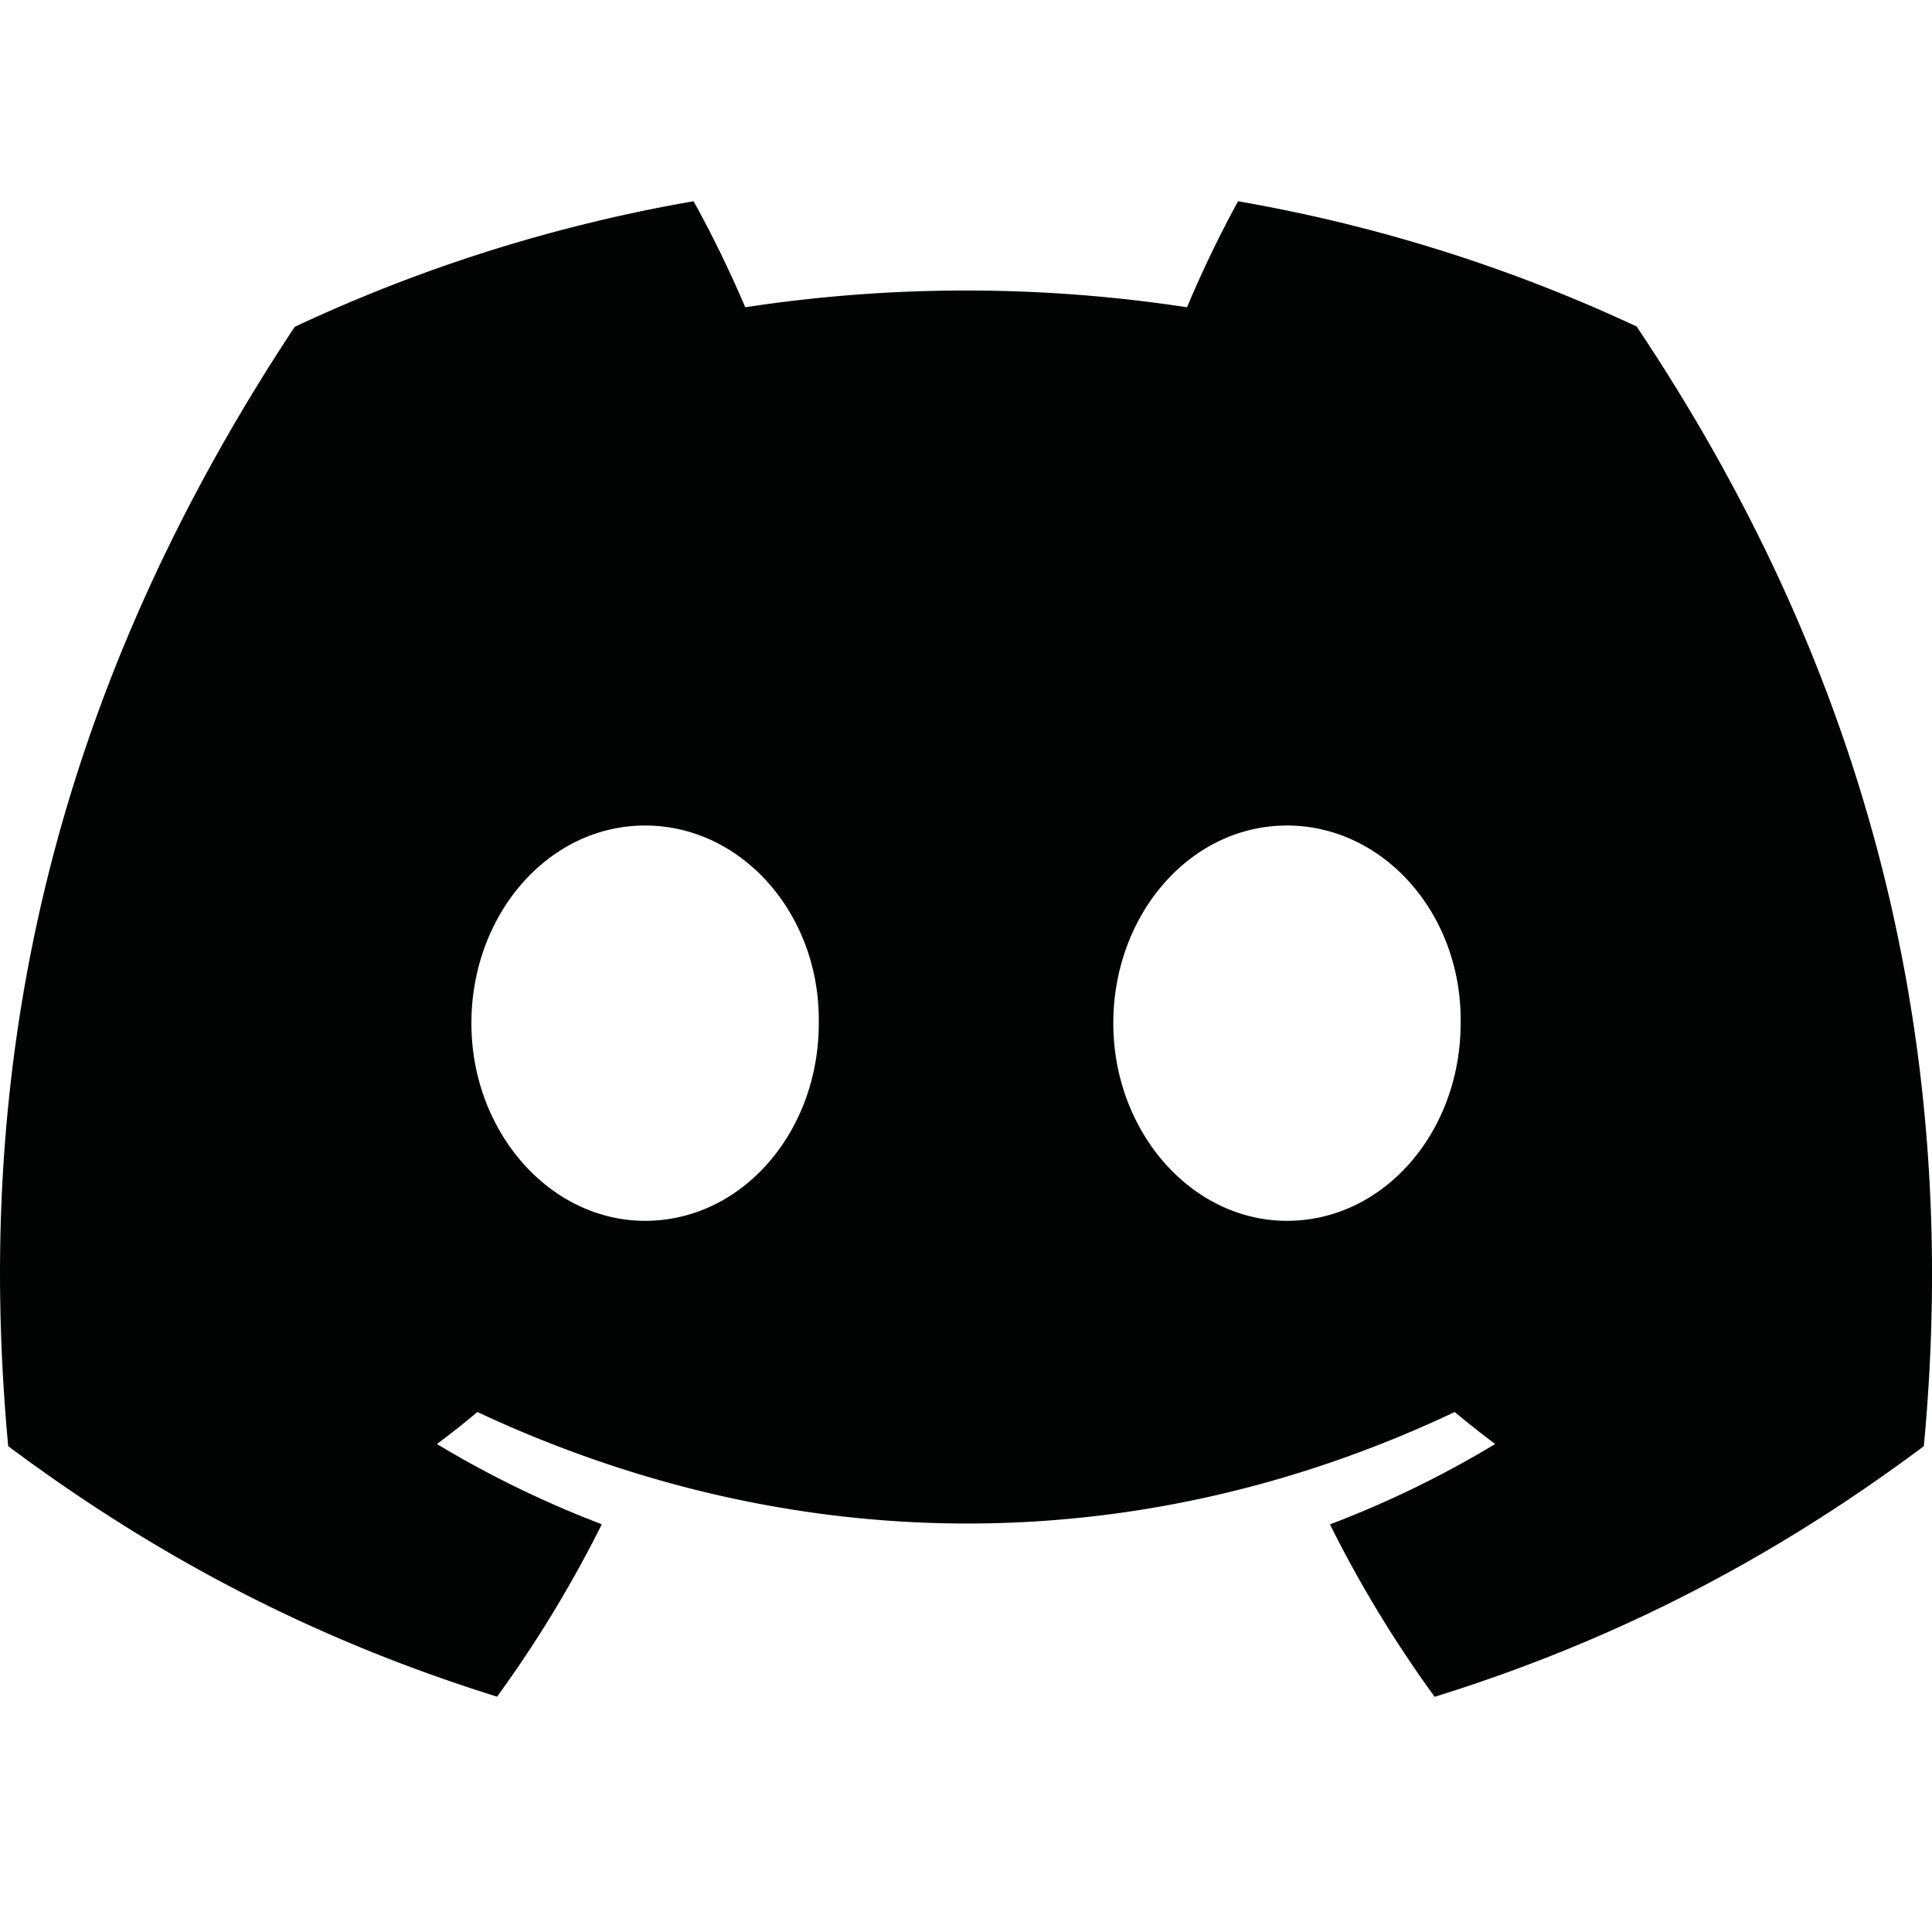 <svg width="48" height="48" viewBox="0 0 48 48" xmlns="http://www.w3.org/2000/svg">
    <g fill="none" fill-rule="evenodd">
        <path d="M0 0h48v48H0z"/>
        <path d="M31.974 30.331c-2.37 0-4.314-2.213-4.314-4.909 0-2.695 1.902-4.912 4.314-4.912 2.413 0 4.357 2.213 4.315 4.912 0 2.696-1.902 4.909-4.315 4.909m-15.946 0c-2.371 0-4.316-2.213-4.316-4.909 0-2.695 1.903-4.912 4.316-4.912 2.412 0 4.356 2.213 4.314 4.912.004 2.696-1.902 4.909-4.314 4.909M40.662 8.112A39.158 39.158 0 0 0 30.759 5a28.625 28.625 0 0 0-1.268 2.634 36.385 36.385 0 0 0-10.976 0A28.483 28.483 0 0 0 17.232 5a38.976 38.976 0 0 0-9.91 3.12C1.054 17.591-.645 26.826.204 35.93c4.158 3.104 8.186 4.989 12.146 6.223a30.245 30.245 0 0 0 2.602-4.283 25.604 25.604 0 0 1-4.097-1.994c.344-.254.68-.521 1.005-.795 7.897 3.694 16.478 3.694 24.282 0 .329.274.665.541 1.005.795a25.403 25.403 0 0 1-4.105 1.997 30.11 30.11 0 0 0 2.602 4.284c3.964-1.234 7.996-3.119 12.153-6.227.996-10.554-1.703-19.704-7.135-27.818" fill="#020303"/>
    </g>
</svg>

